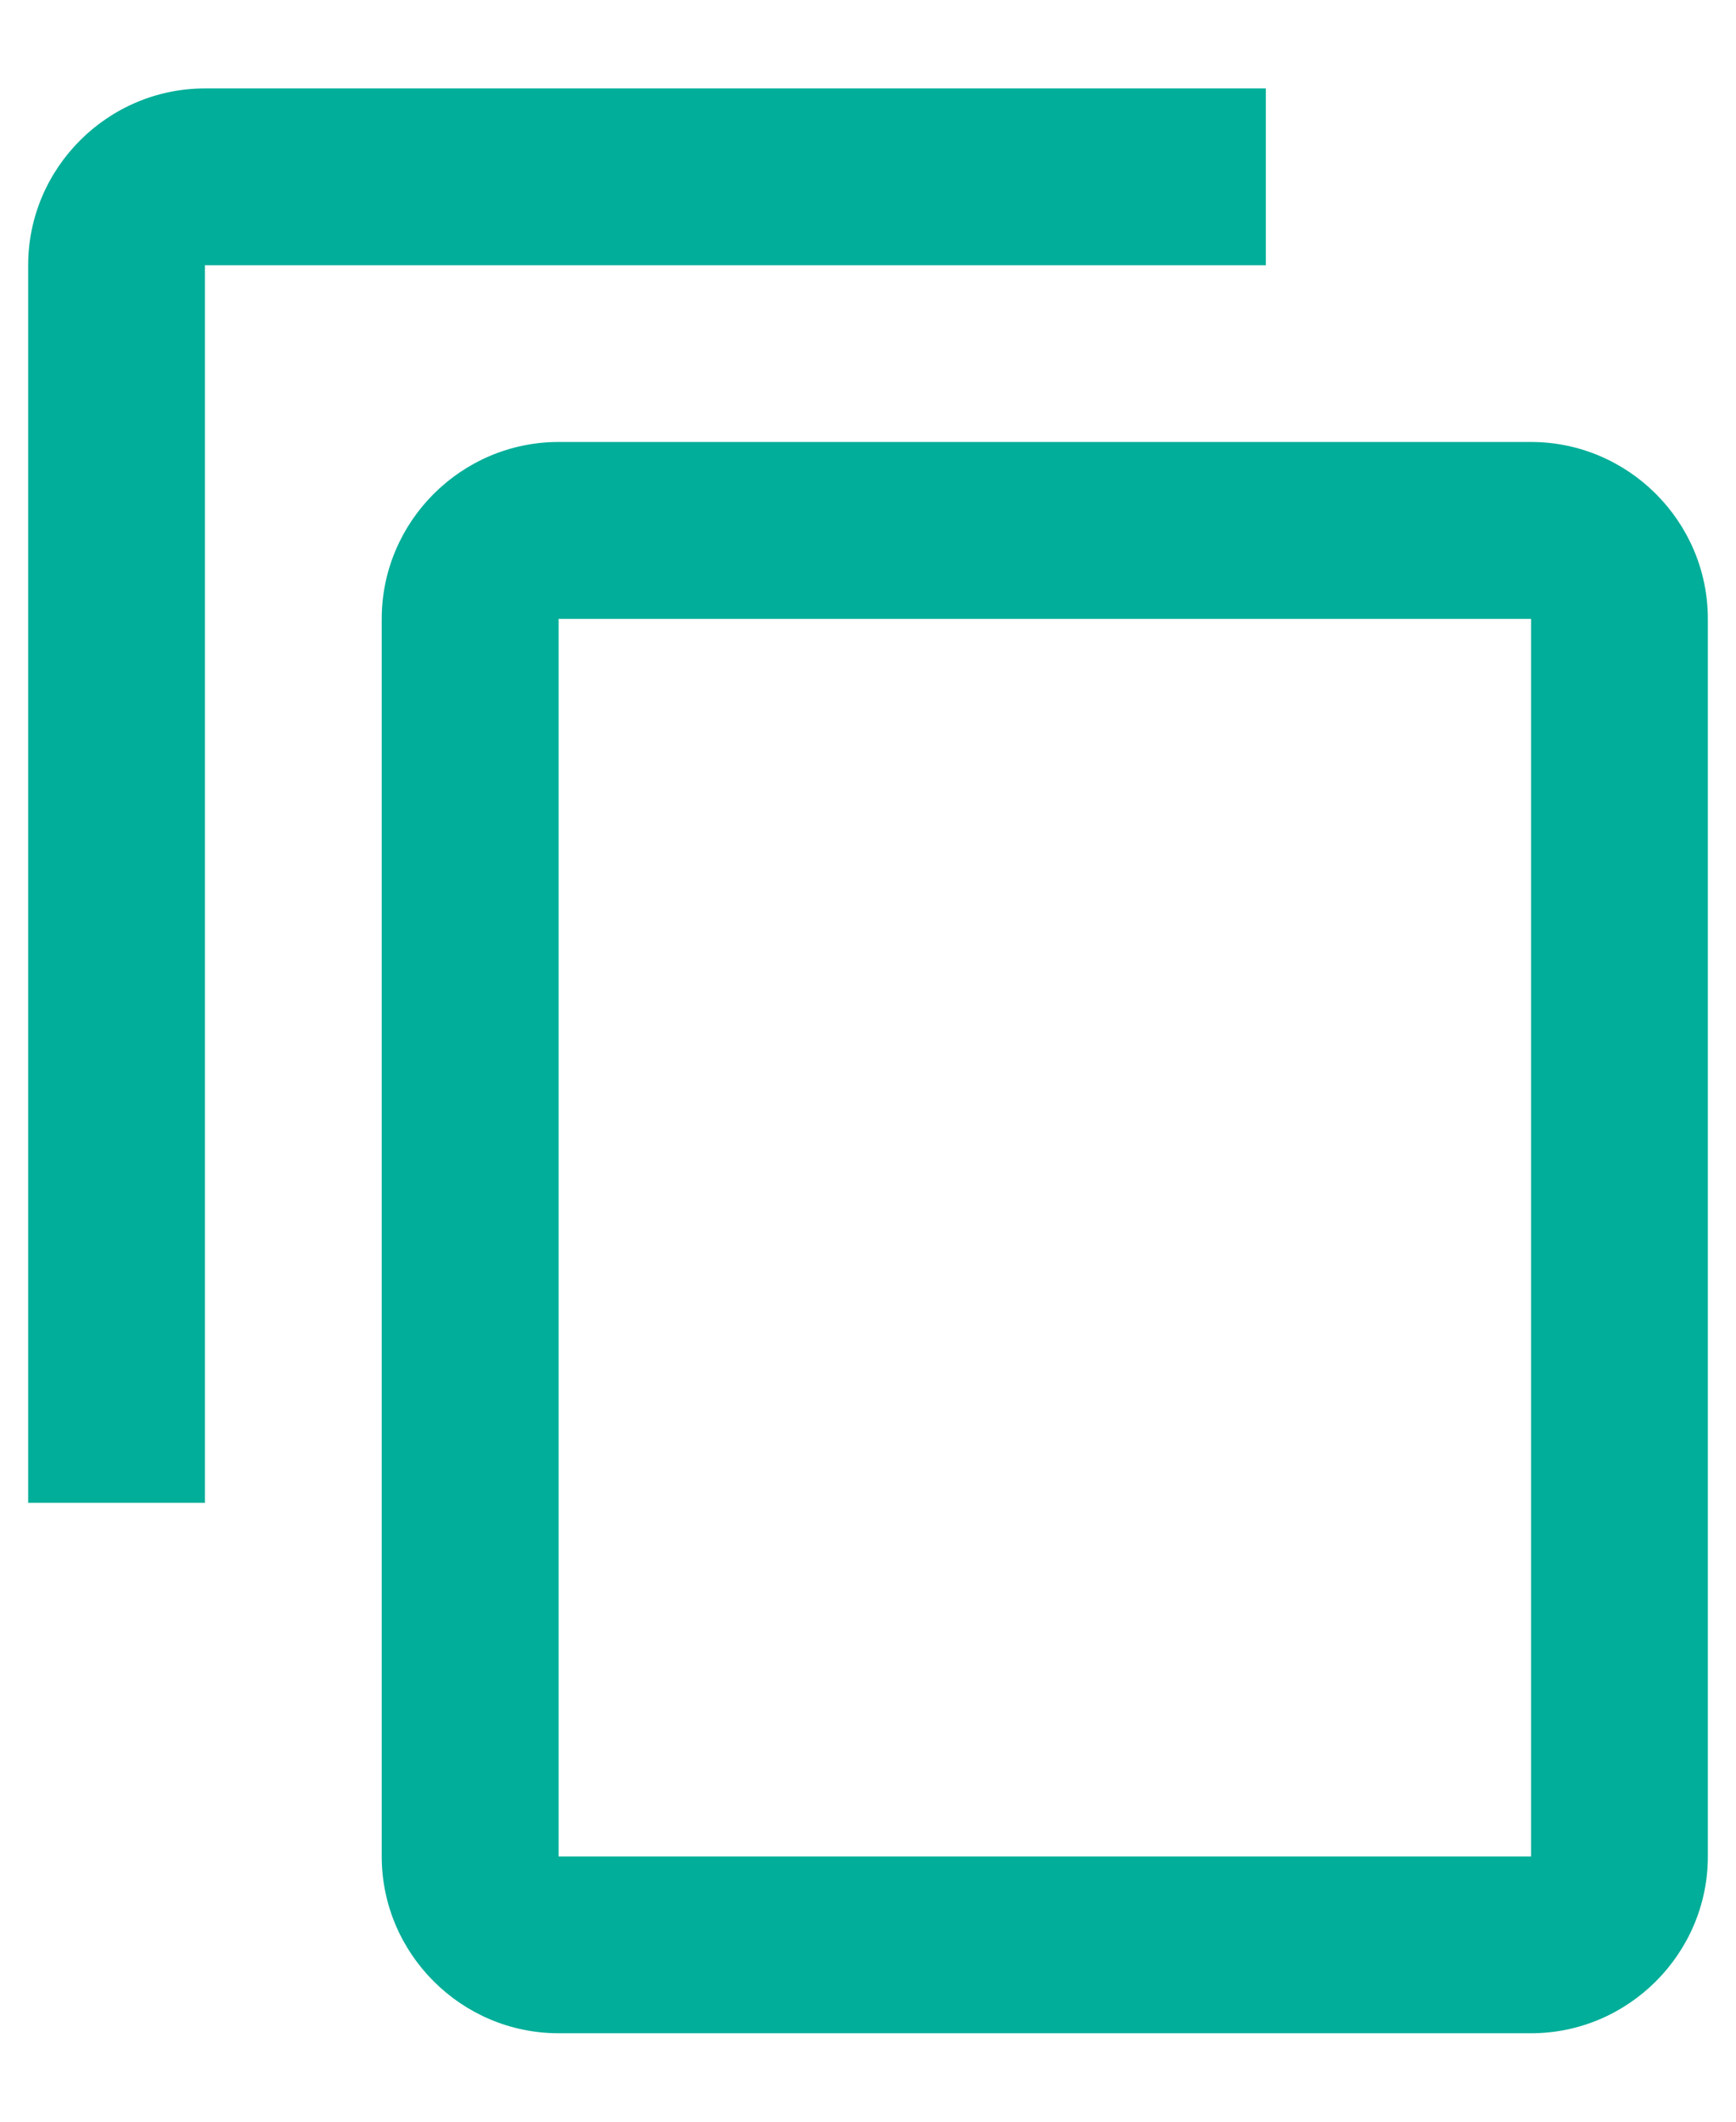 <svg width="18" height="22" viewBox="0 0 18 22" fill="none" xmlns="http://www.w3.org/2000/svg">
<path fill-rule="evenodd" clip-rule="evenodd" d="M13.125 0.917H2.125C1.117 0.917 0.292 1.742 0.292 2.75V15.583H2.125V2.75H13.125V0.917ZM15.875 4.583H5.792C4.783 4.583 3.958 5.408 3.958 6.417V19.25C3.958 20.258 4.783 21.083 5.792 21.083H15.875C16.883 21.083 17.708 20.258 17.708 19.25V6.417C17.708 5.408 16.883 4.583 15.875 4.583ZM5.792 19.25H15.875V6.417H5.792V19.25Z" fill="#00AE99"/>
</svg>
